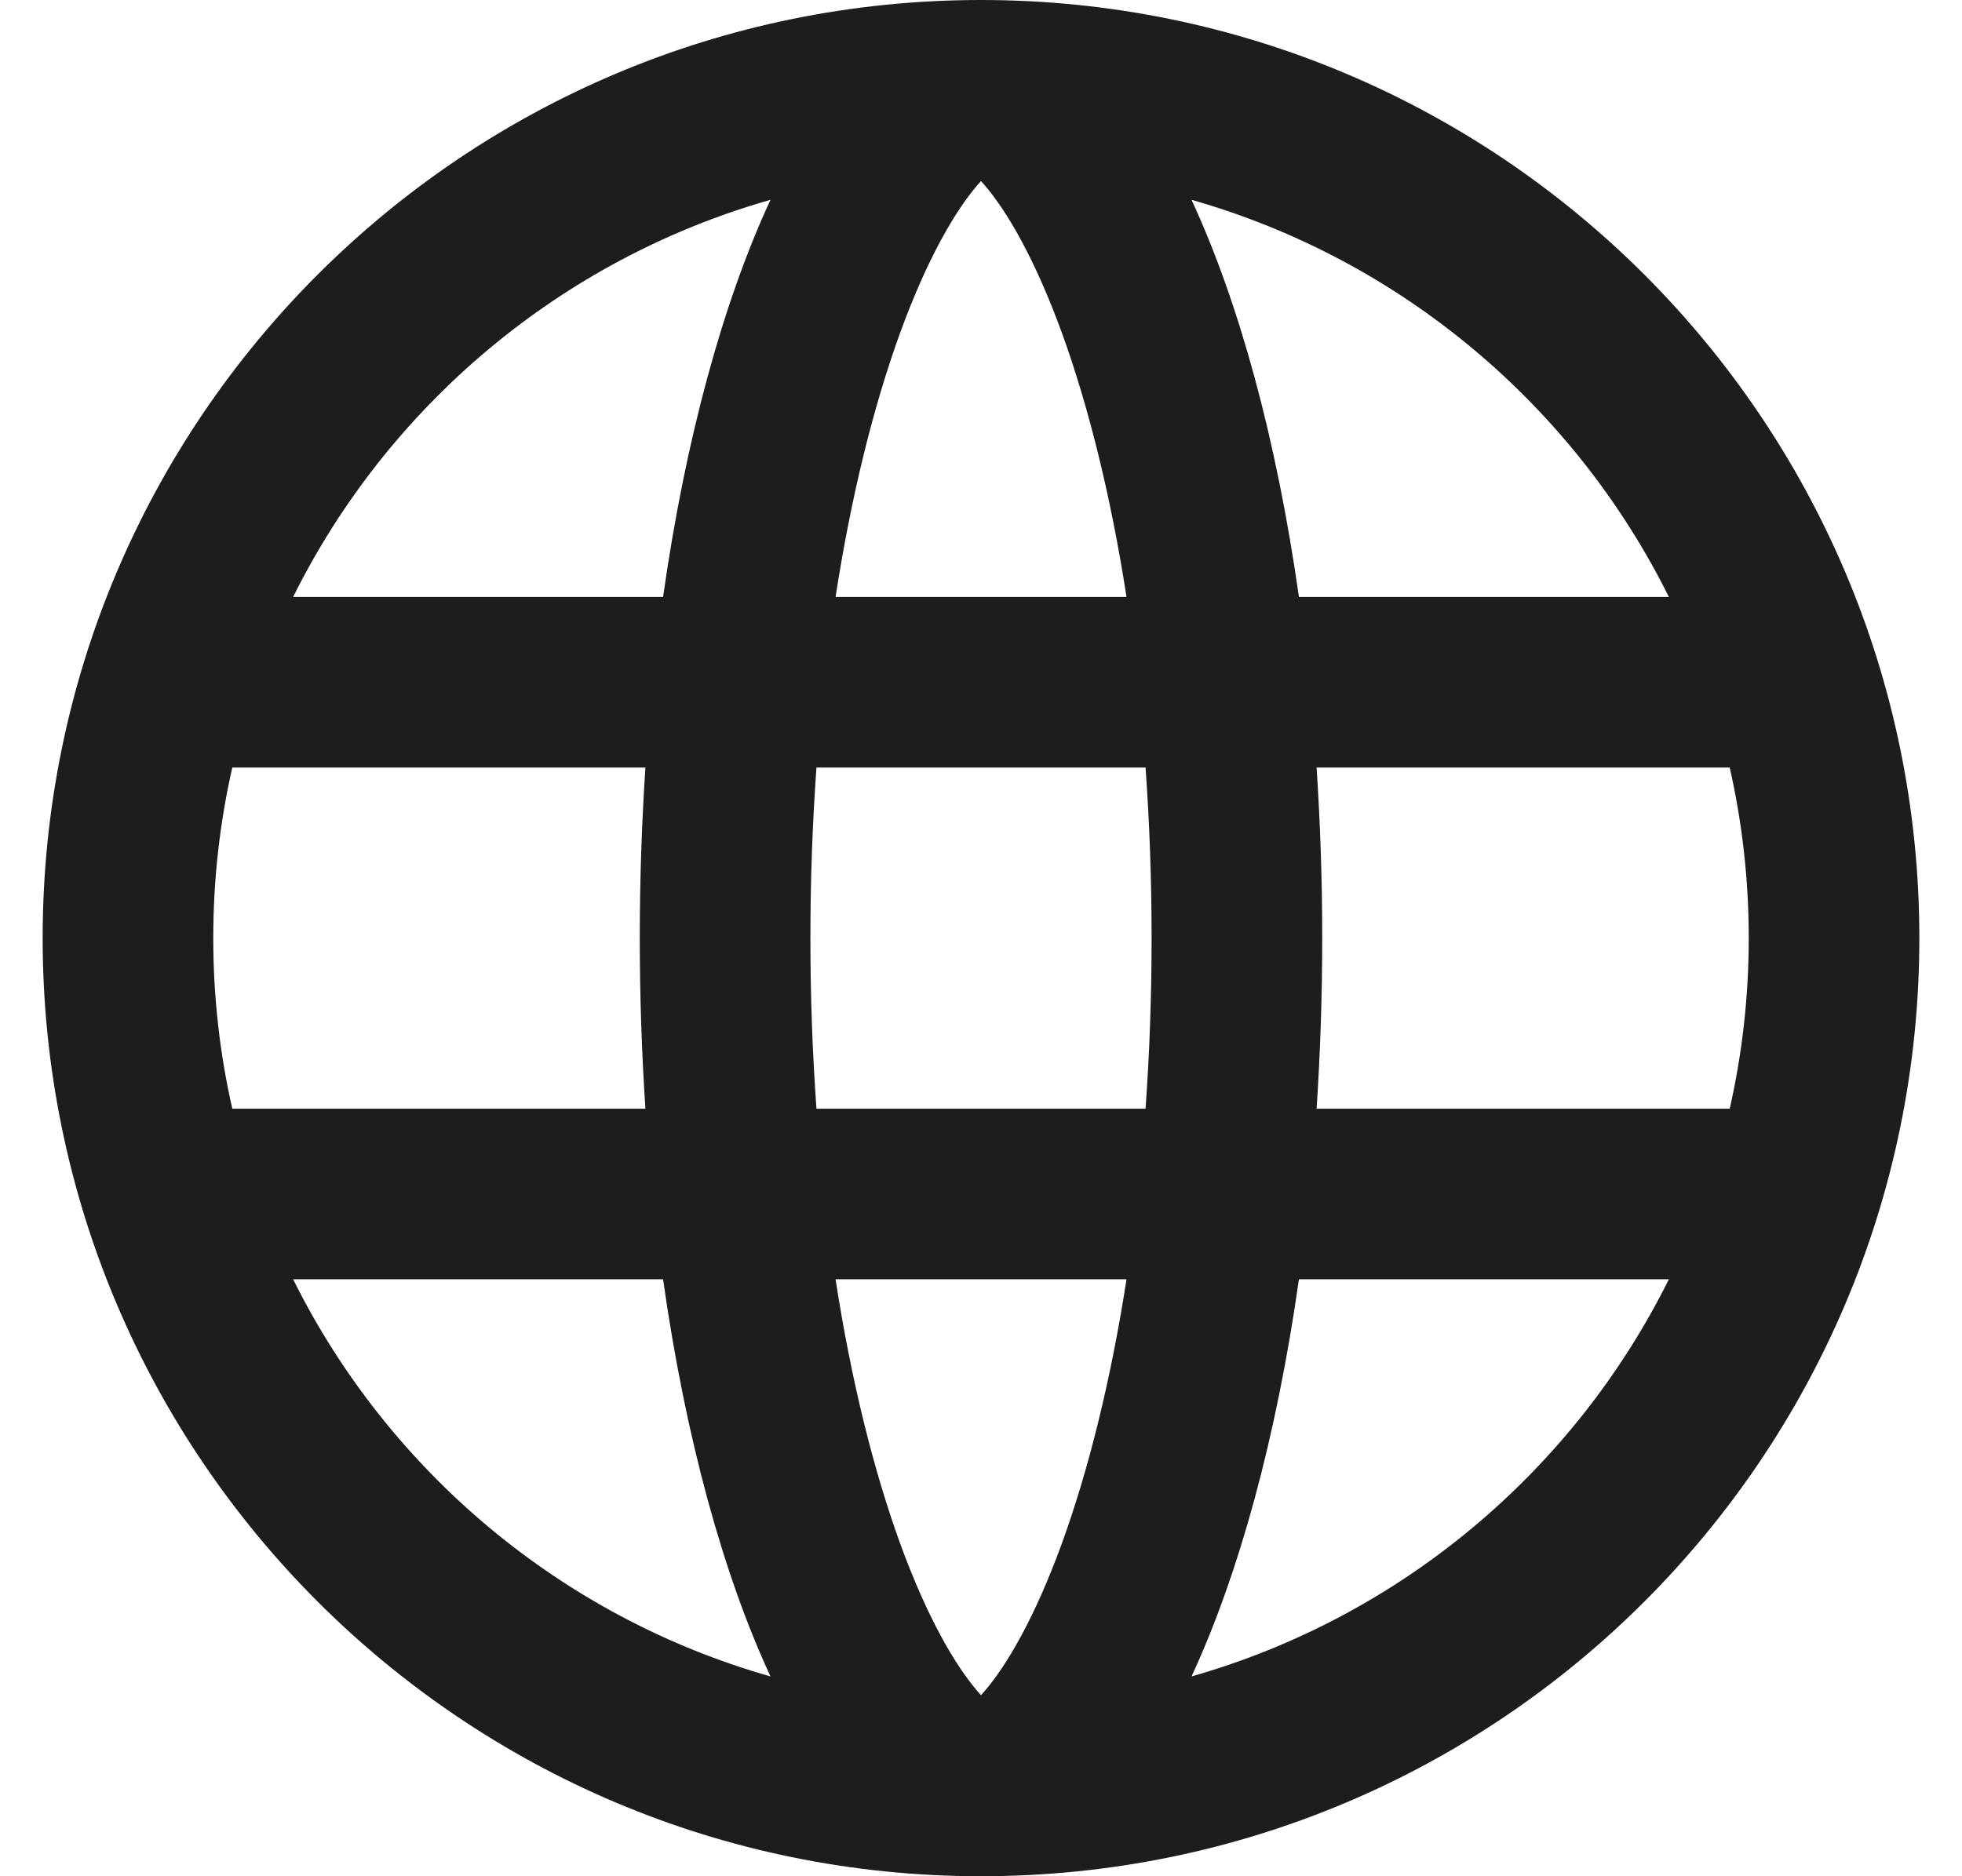 <svg width="23" height="22" viewBox="0 0 23 22" fill="none" xmlns="http://www.w3.org/2000/svg">
<path fill-rule="evenodd" clip-rule="evenodd" d="M13.968 19.657C16.422 18.959 18.448 17.246 19.564 15H15.227C14.965 16.848 14.526 18.452 13.968 19.657ZM9.032 19.657C8.474 18.452 8.035 16.848 7.773 15H3.436C4.552 17.246 6.578 18.959 9.032 19.657ZM9.795 15C9.979 16.191 10.241 17.24 10.551 18.095C10.867 18.963 11.195 19.524 11.46 19.832C11.474 19.848 11.487 19.863 11.5 19.877C11.513 19.863 11.526 19.848 11.54 19.832C11.805 19.524 12.133 18.963 12.449 18.095C12.759 17.24 13.021 16.191 13.206 15H9.795ZM13.429 13H9.571C9.525 12.358 9.5 11.689 9.5 11C9.5 10.311 9.525 9.642 9.571 9H13.429C13.475 9.642 13.5 10.311 13.5 11C13.5 11.689 13.475 12.358 13.429 13ZM15.434 13H20.277C20.423 12.357 20.5 11.687 20.5 11C20.5 10.313 20.423 9.643 20.277 9H15.434C15.477 9.649 15.5 10.317 15.5 11C15.5 11.683 15.477 12.351 15.434 13ZM15.227 7H19.564C18.448 4.754 16.422 3.041 13.968 2.343C14.526 3.548 14.965 5.152 15.227 7ZM13.206 7C13.021 5.809 12.759 4.76 12.449 3.905C12.133 3.037 11.805 2.476 11.54 2.168C11.526 2.152 11.513 2.137 11.5 2.123C11.487 2.137 11.474 2.152 11.46 2.168C11.195 2.476 10.867 3.037 10.551 3.905C10.241 4.76 9.979 5.809 9.795 7H13.206ZM7.773 7C8.035 5.152 8.474 3.548 9.032 2.343C6.578 3.041 4.552 4.754 3.436 7H7.773ZM11.5 0C5.425 0 0.5 4.925 0.5 11C0.5 17.075 5.425 22 11.5 22C17.575 22 22.5 17.075 22.5 11C22.5 4.925 17.575 0 11.5 0ZM7.566 9C7.523 9.649 7.5 10.317 7.5 11C7.5 11.683 7.523 12.351 7.566 13H2.723C2.577 12.357 2.5 11.687 2.5 11C2.5 10.313 2.577 9.643 2.723 9H7.566Z" fill="#1D1D1D"/>
</svg>
